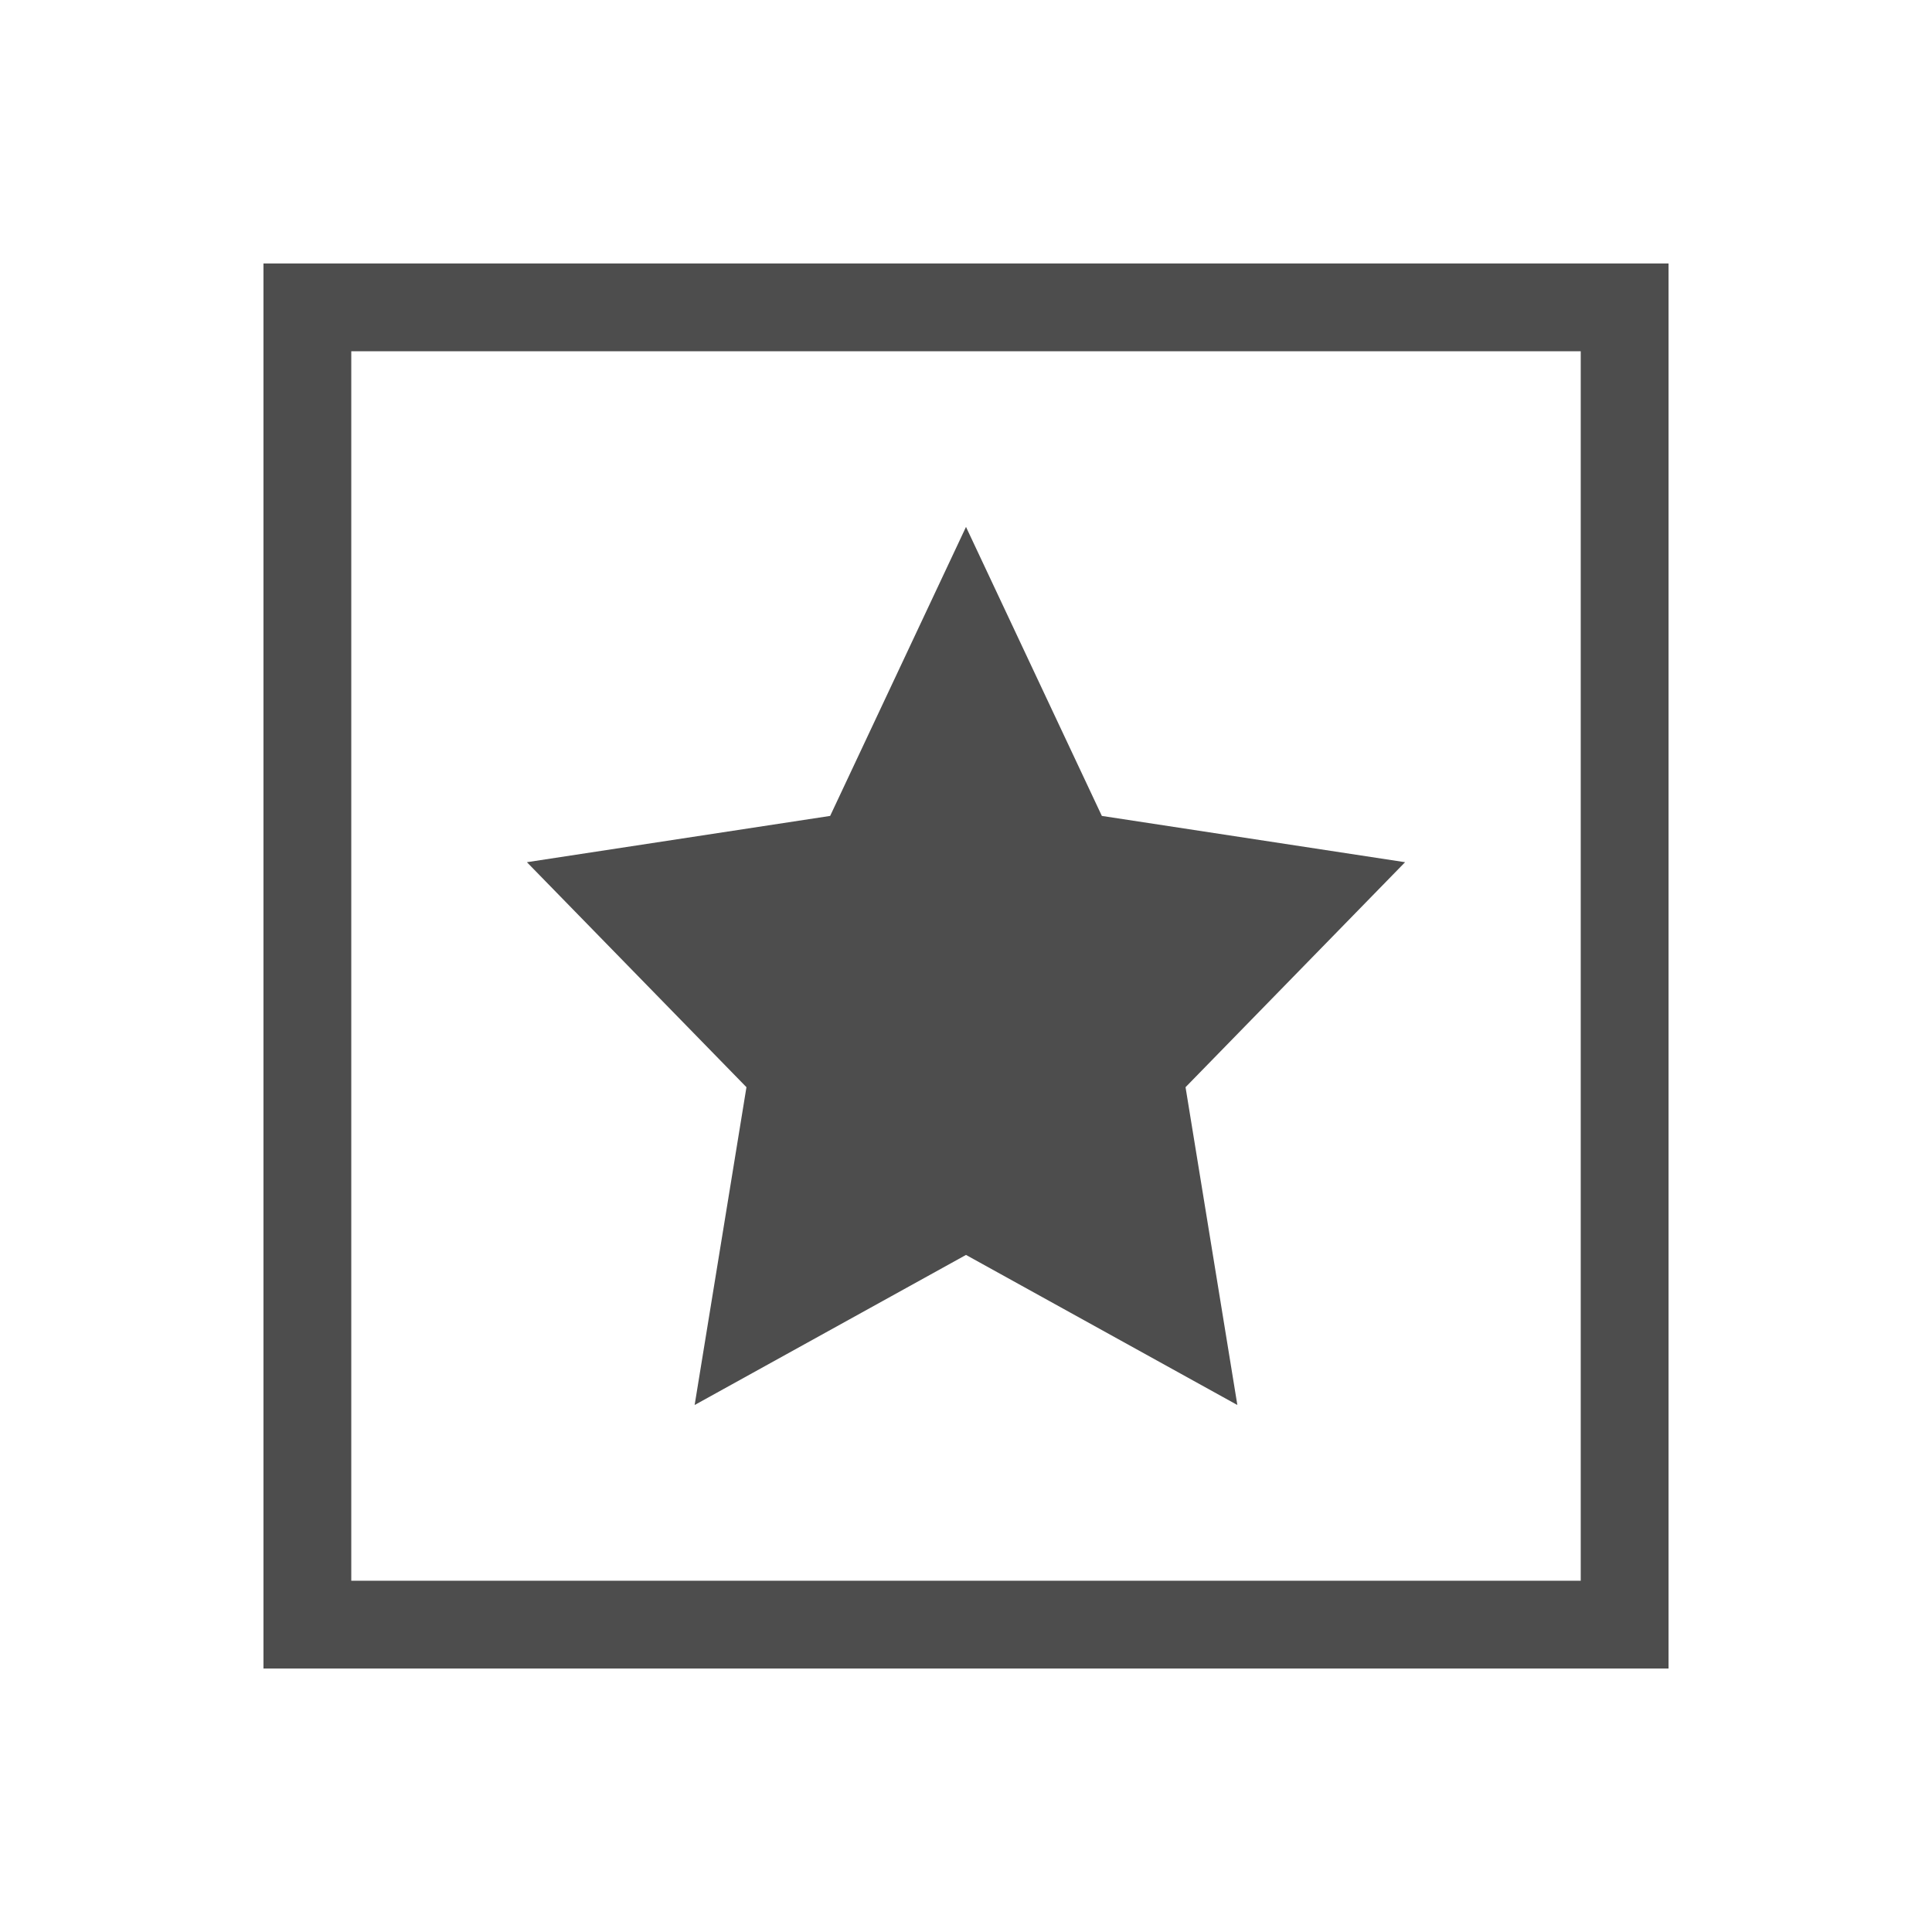 <svg viewBox="0 0 22 22" xmlns="http://www.w3.org/2000/svg"><path d="m3 3v1 14 1h1 15v-1-15h-15zm1 1h14v14h-14zm7 2-1.547 3.291-3.453.527 2.5 2.562-.59 3.619 3.09-1.709 3.09 1.709-.59-3.619 2.5-2.562-3.453-.527z" fill="#4d4d4d"/></svg>